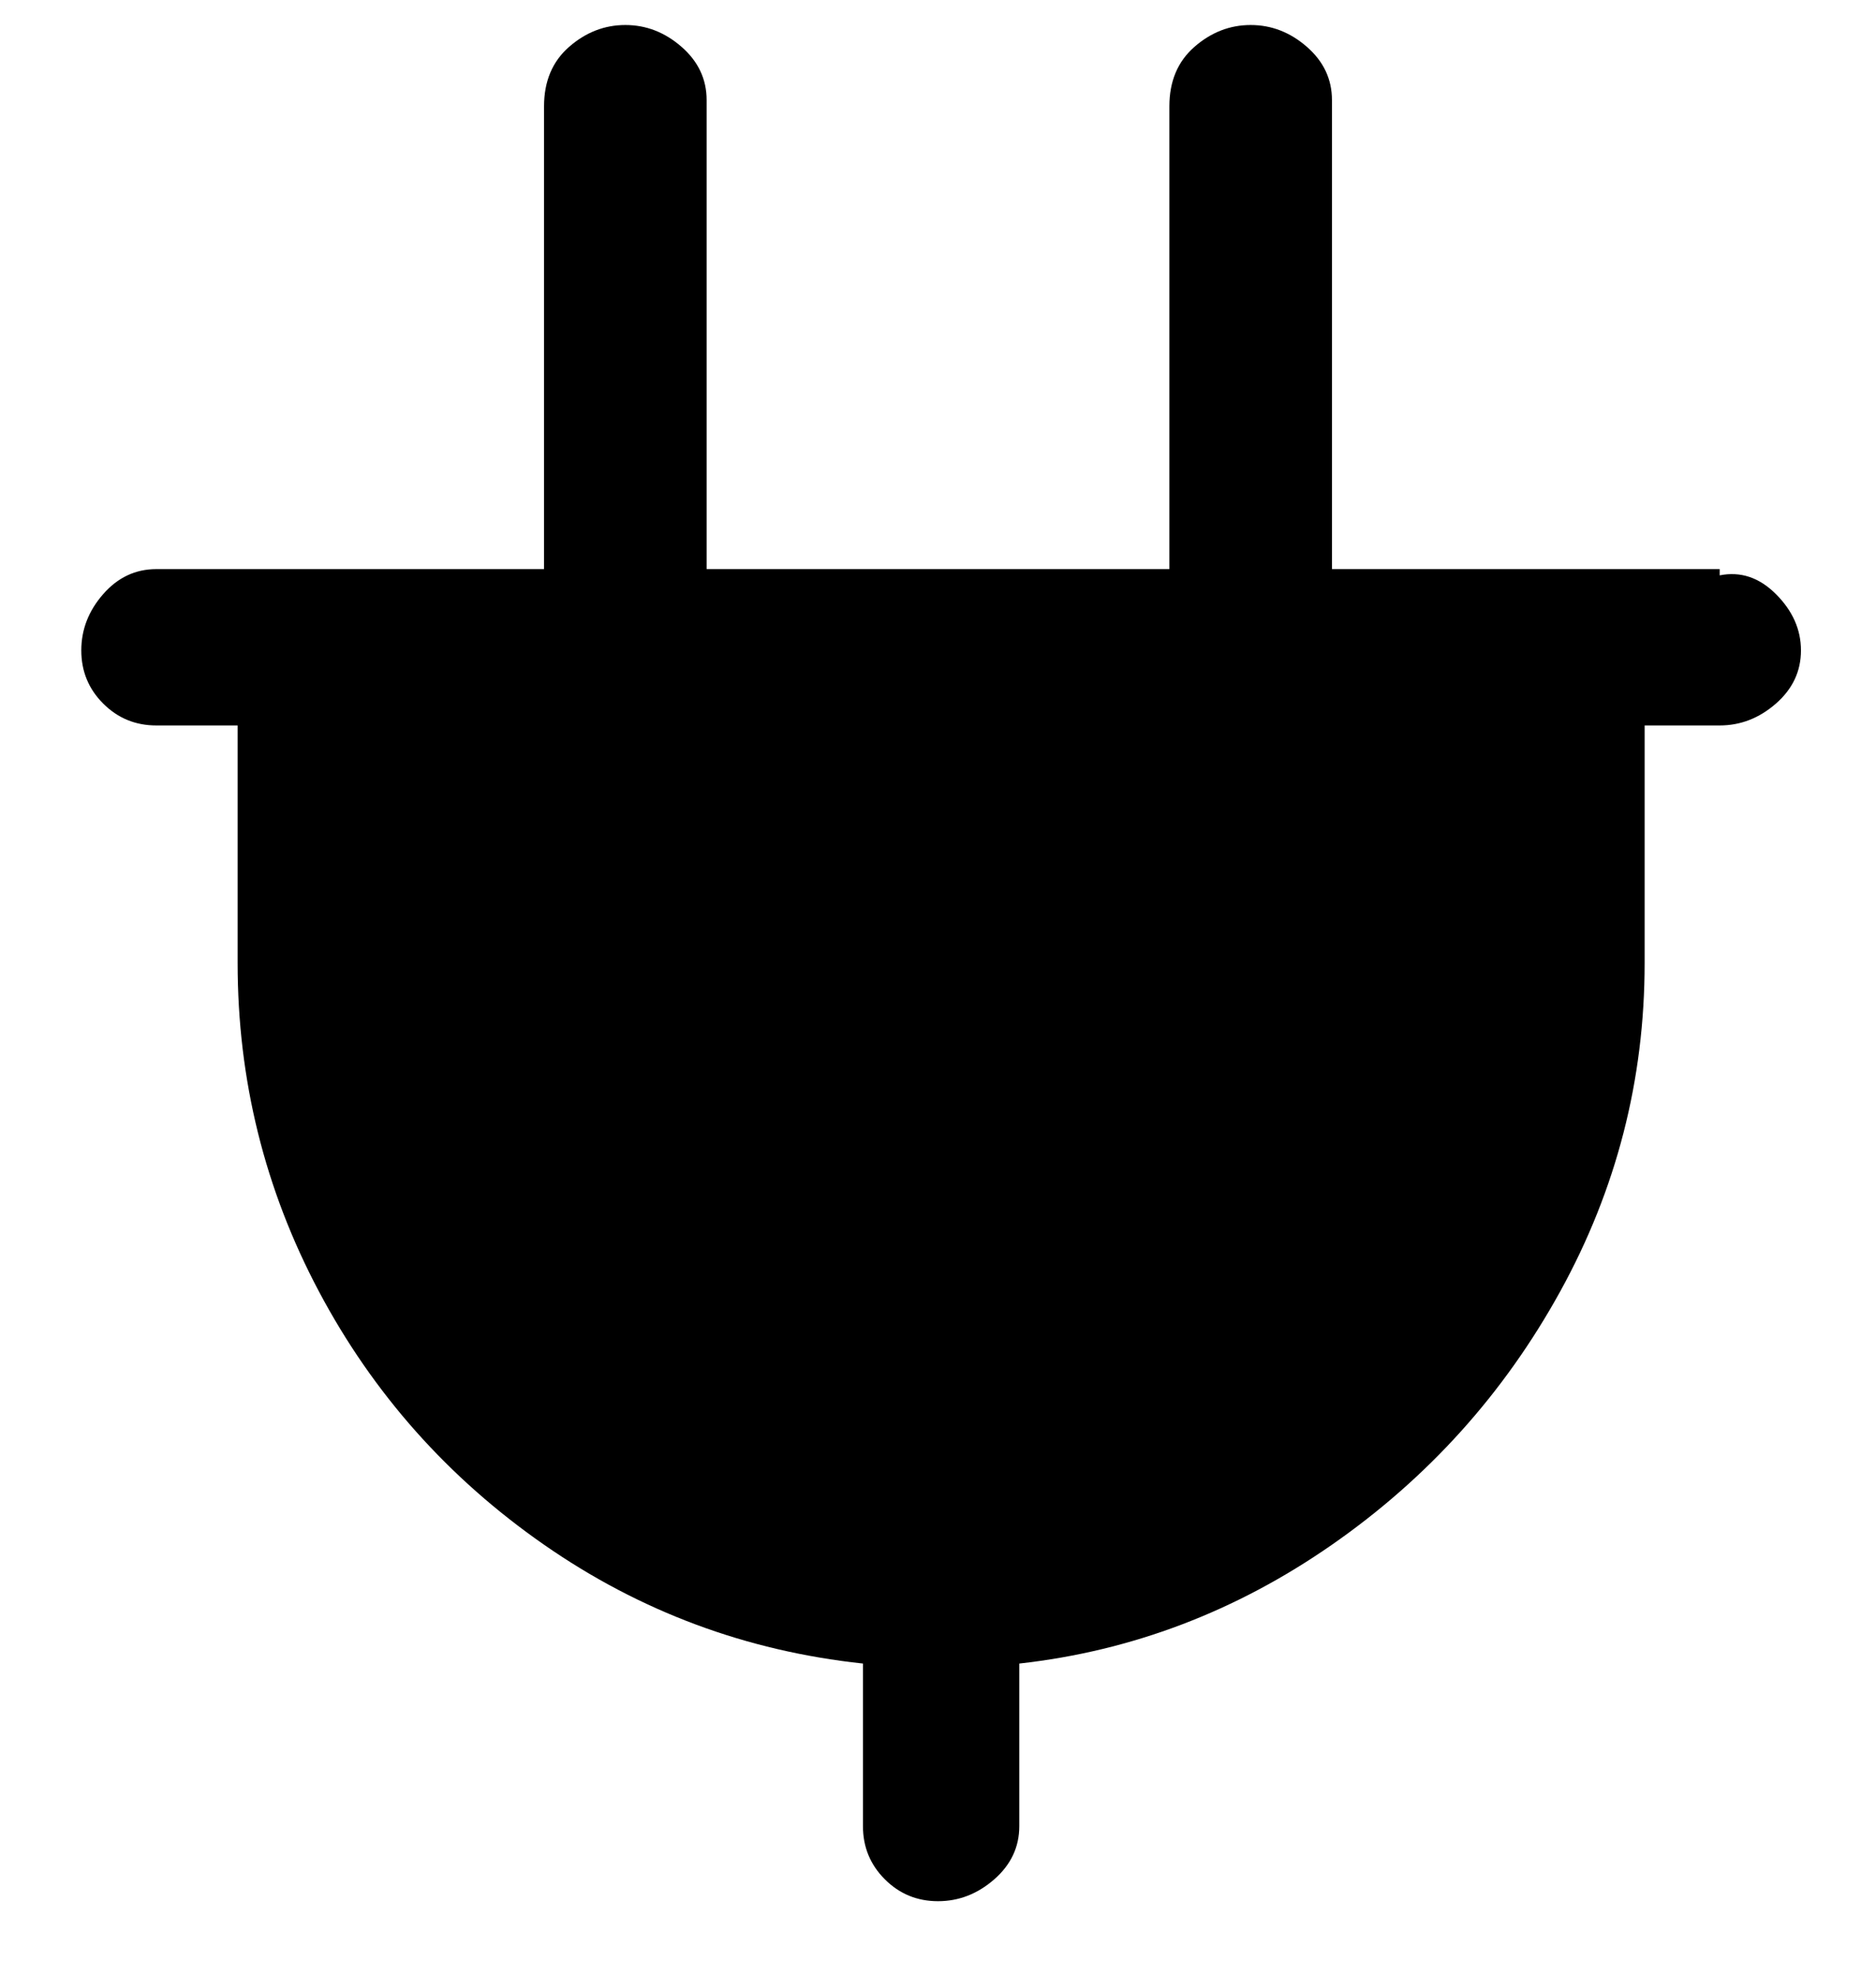 <svg viewBox="0 0 300 316" xmlns="http://www.w3.org/2000/svg"><path d="M275 91h-62V16q0-5-4-8.5T200 4q-5 0-9 3.5t-4 9.5v74h-74V16q0-5-4-8.5T100 4q-5 0-9 3.5T87 17v74H25q-5 0-8.5 4t-3.5 9q0 5 3.5 8.5T25 116h13v38q0 28 13 52.5T87 247q23 16 51 19v26q0 5 3.5 8.5t8.5 3.5q5 0 9-3.5t4-8.5v-26q27-3 50-19t36.5-40.5Q263 182 263 154v-38h12q5 0 9-3.5t4-8.5q0-5-4-9t-9-3v-1z"/></svg>